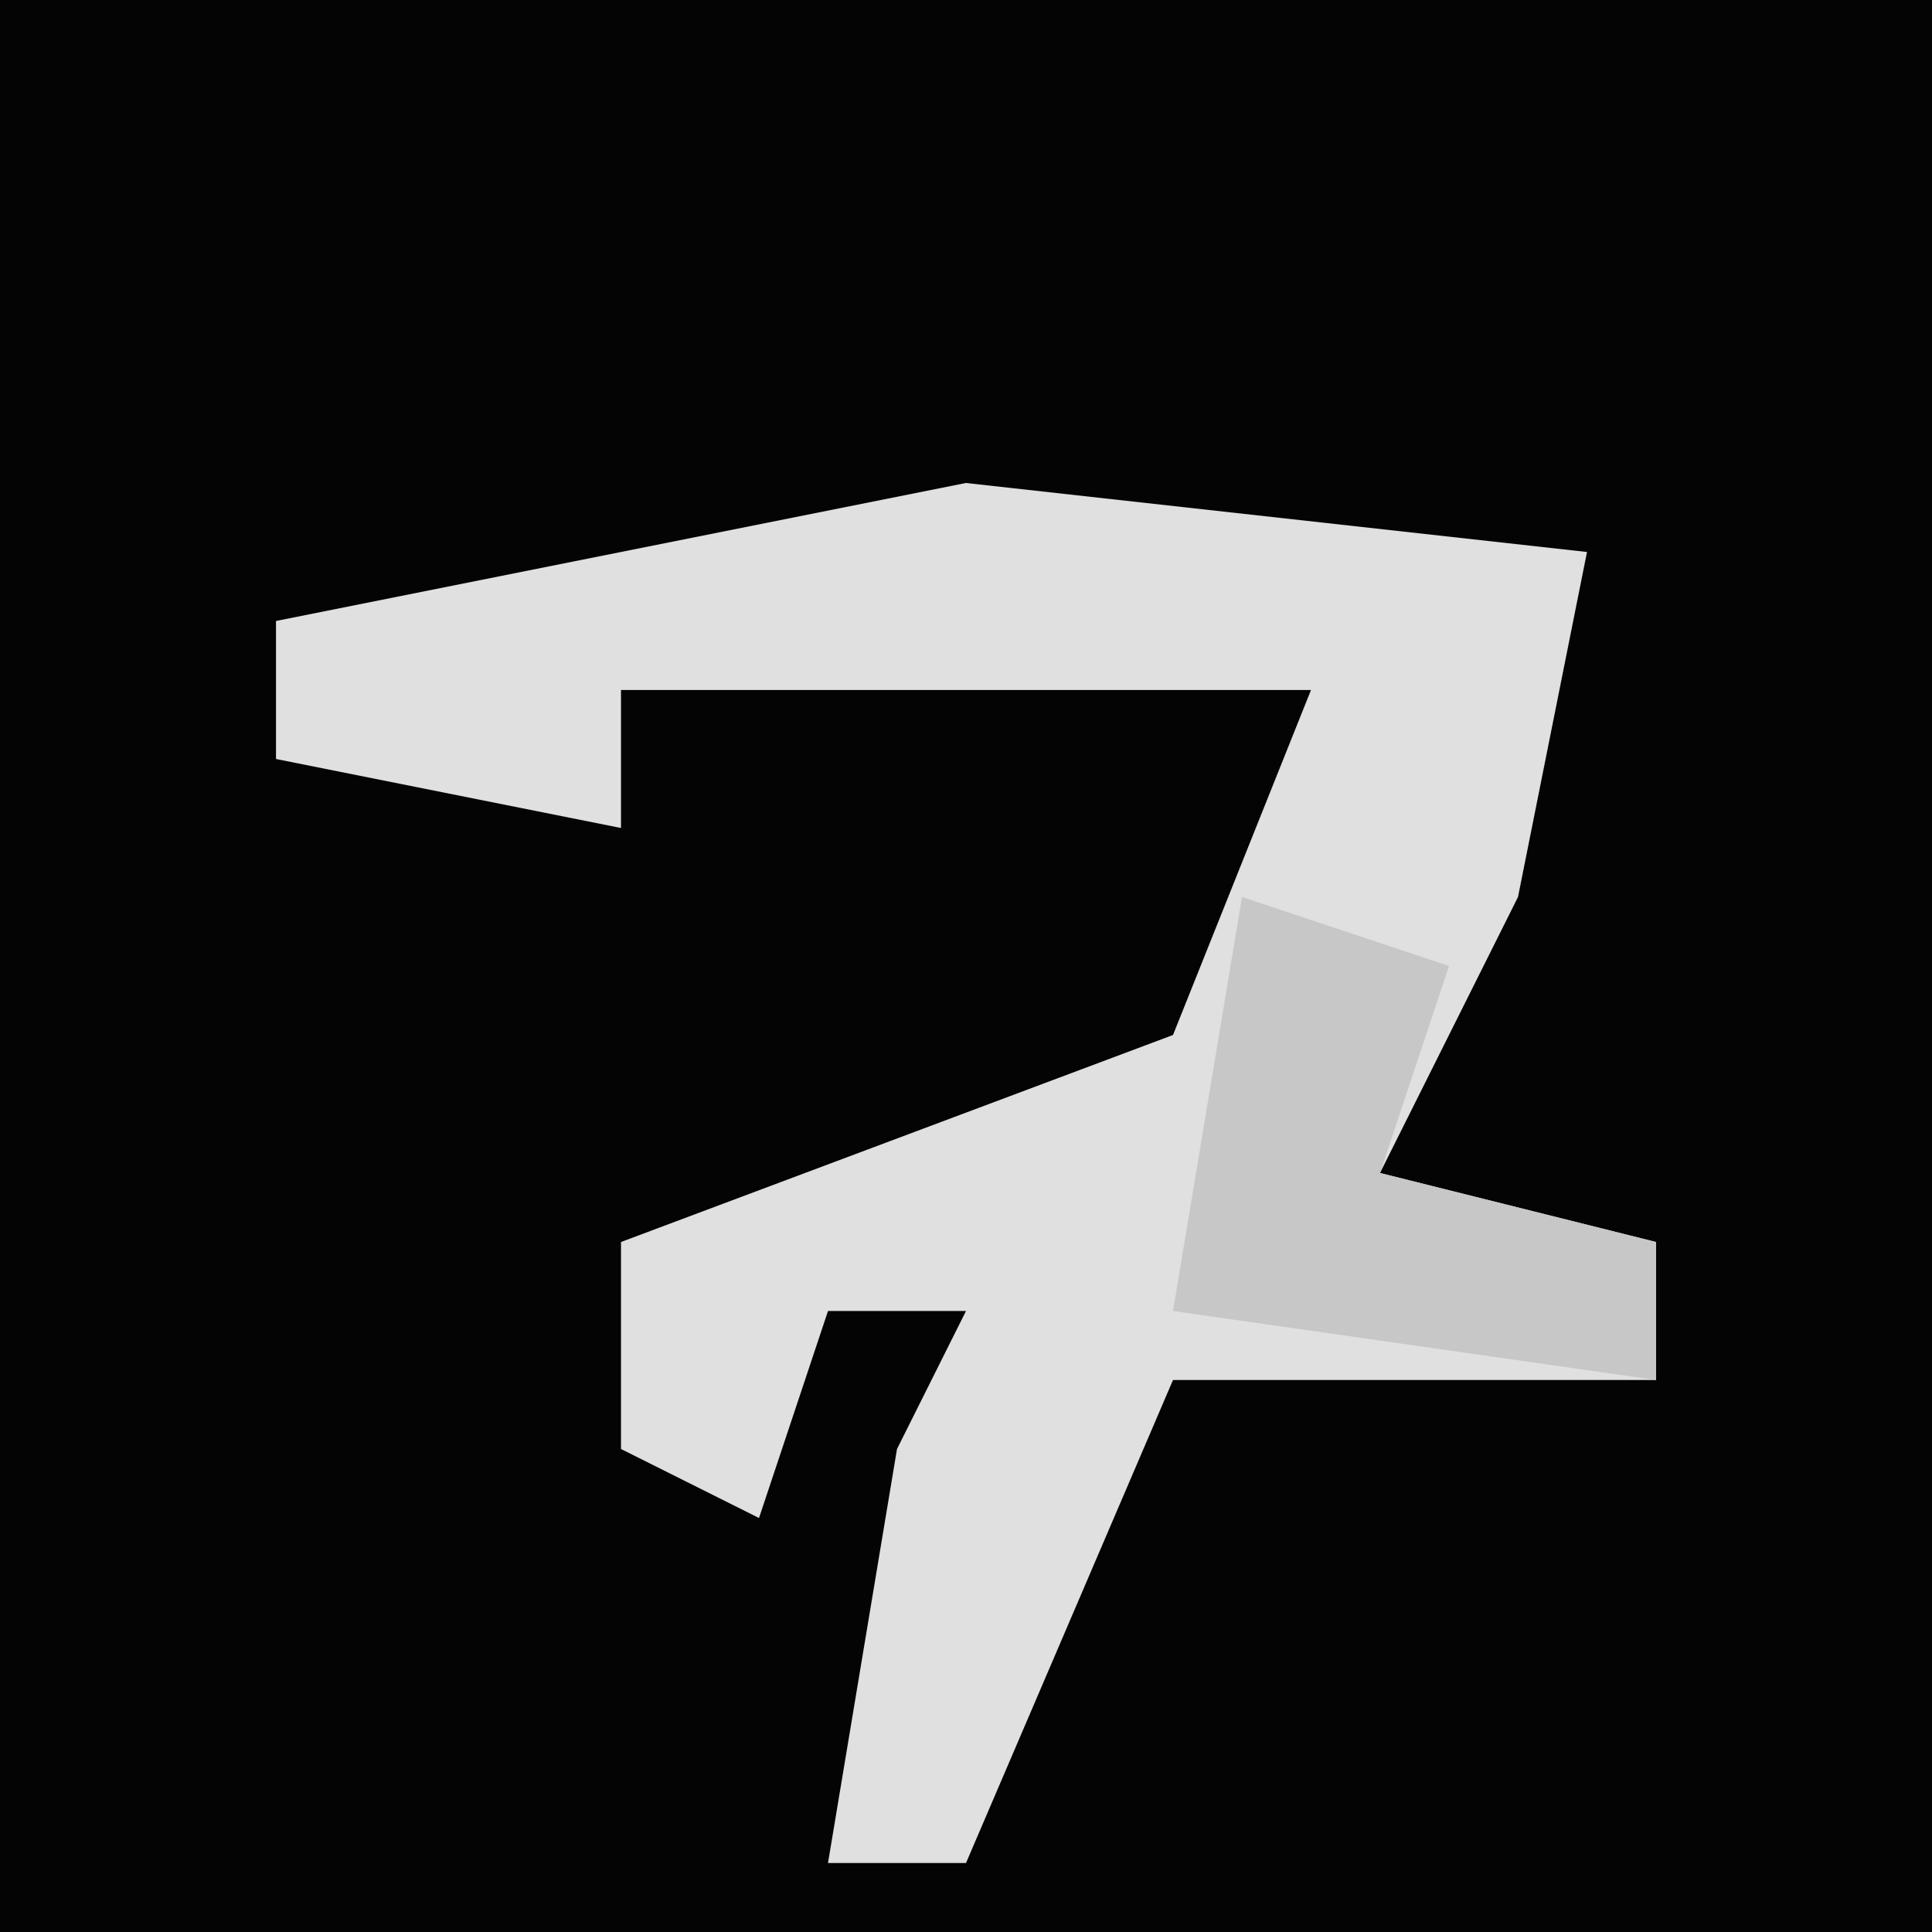 <?xml version="1.0" encoding="UTF-8"?>
<svg version="1.1" xmlns="http://www.w3.org/2000/svg" width="28" height="28">
<path d="M0,0 L28,0 L28,28 L0,28 Z " fill="#040404" transform="translate(0,0)"/>
<path d="M0,0 L9,1 L8,6 L6,10 L10,11 L10,13 L3,13 L0,20 L-2,20 L-1,14 L0,12 L-2,12 L-3,15 L-5,14 L-5,11 L3,8 L5,3 L-5,3 L-5,5 L-10,4 L-10,2 Z " fill="#E0E0E0" transform="translate(14,7)"/>
<path d="M0,0 L3,1 L2,4 L6,5 L6,7 L-1,6 Z " fill="#C7C7C7" transform="translate(18,13)"/>
</svg>
